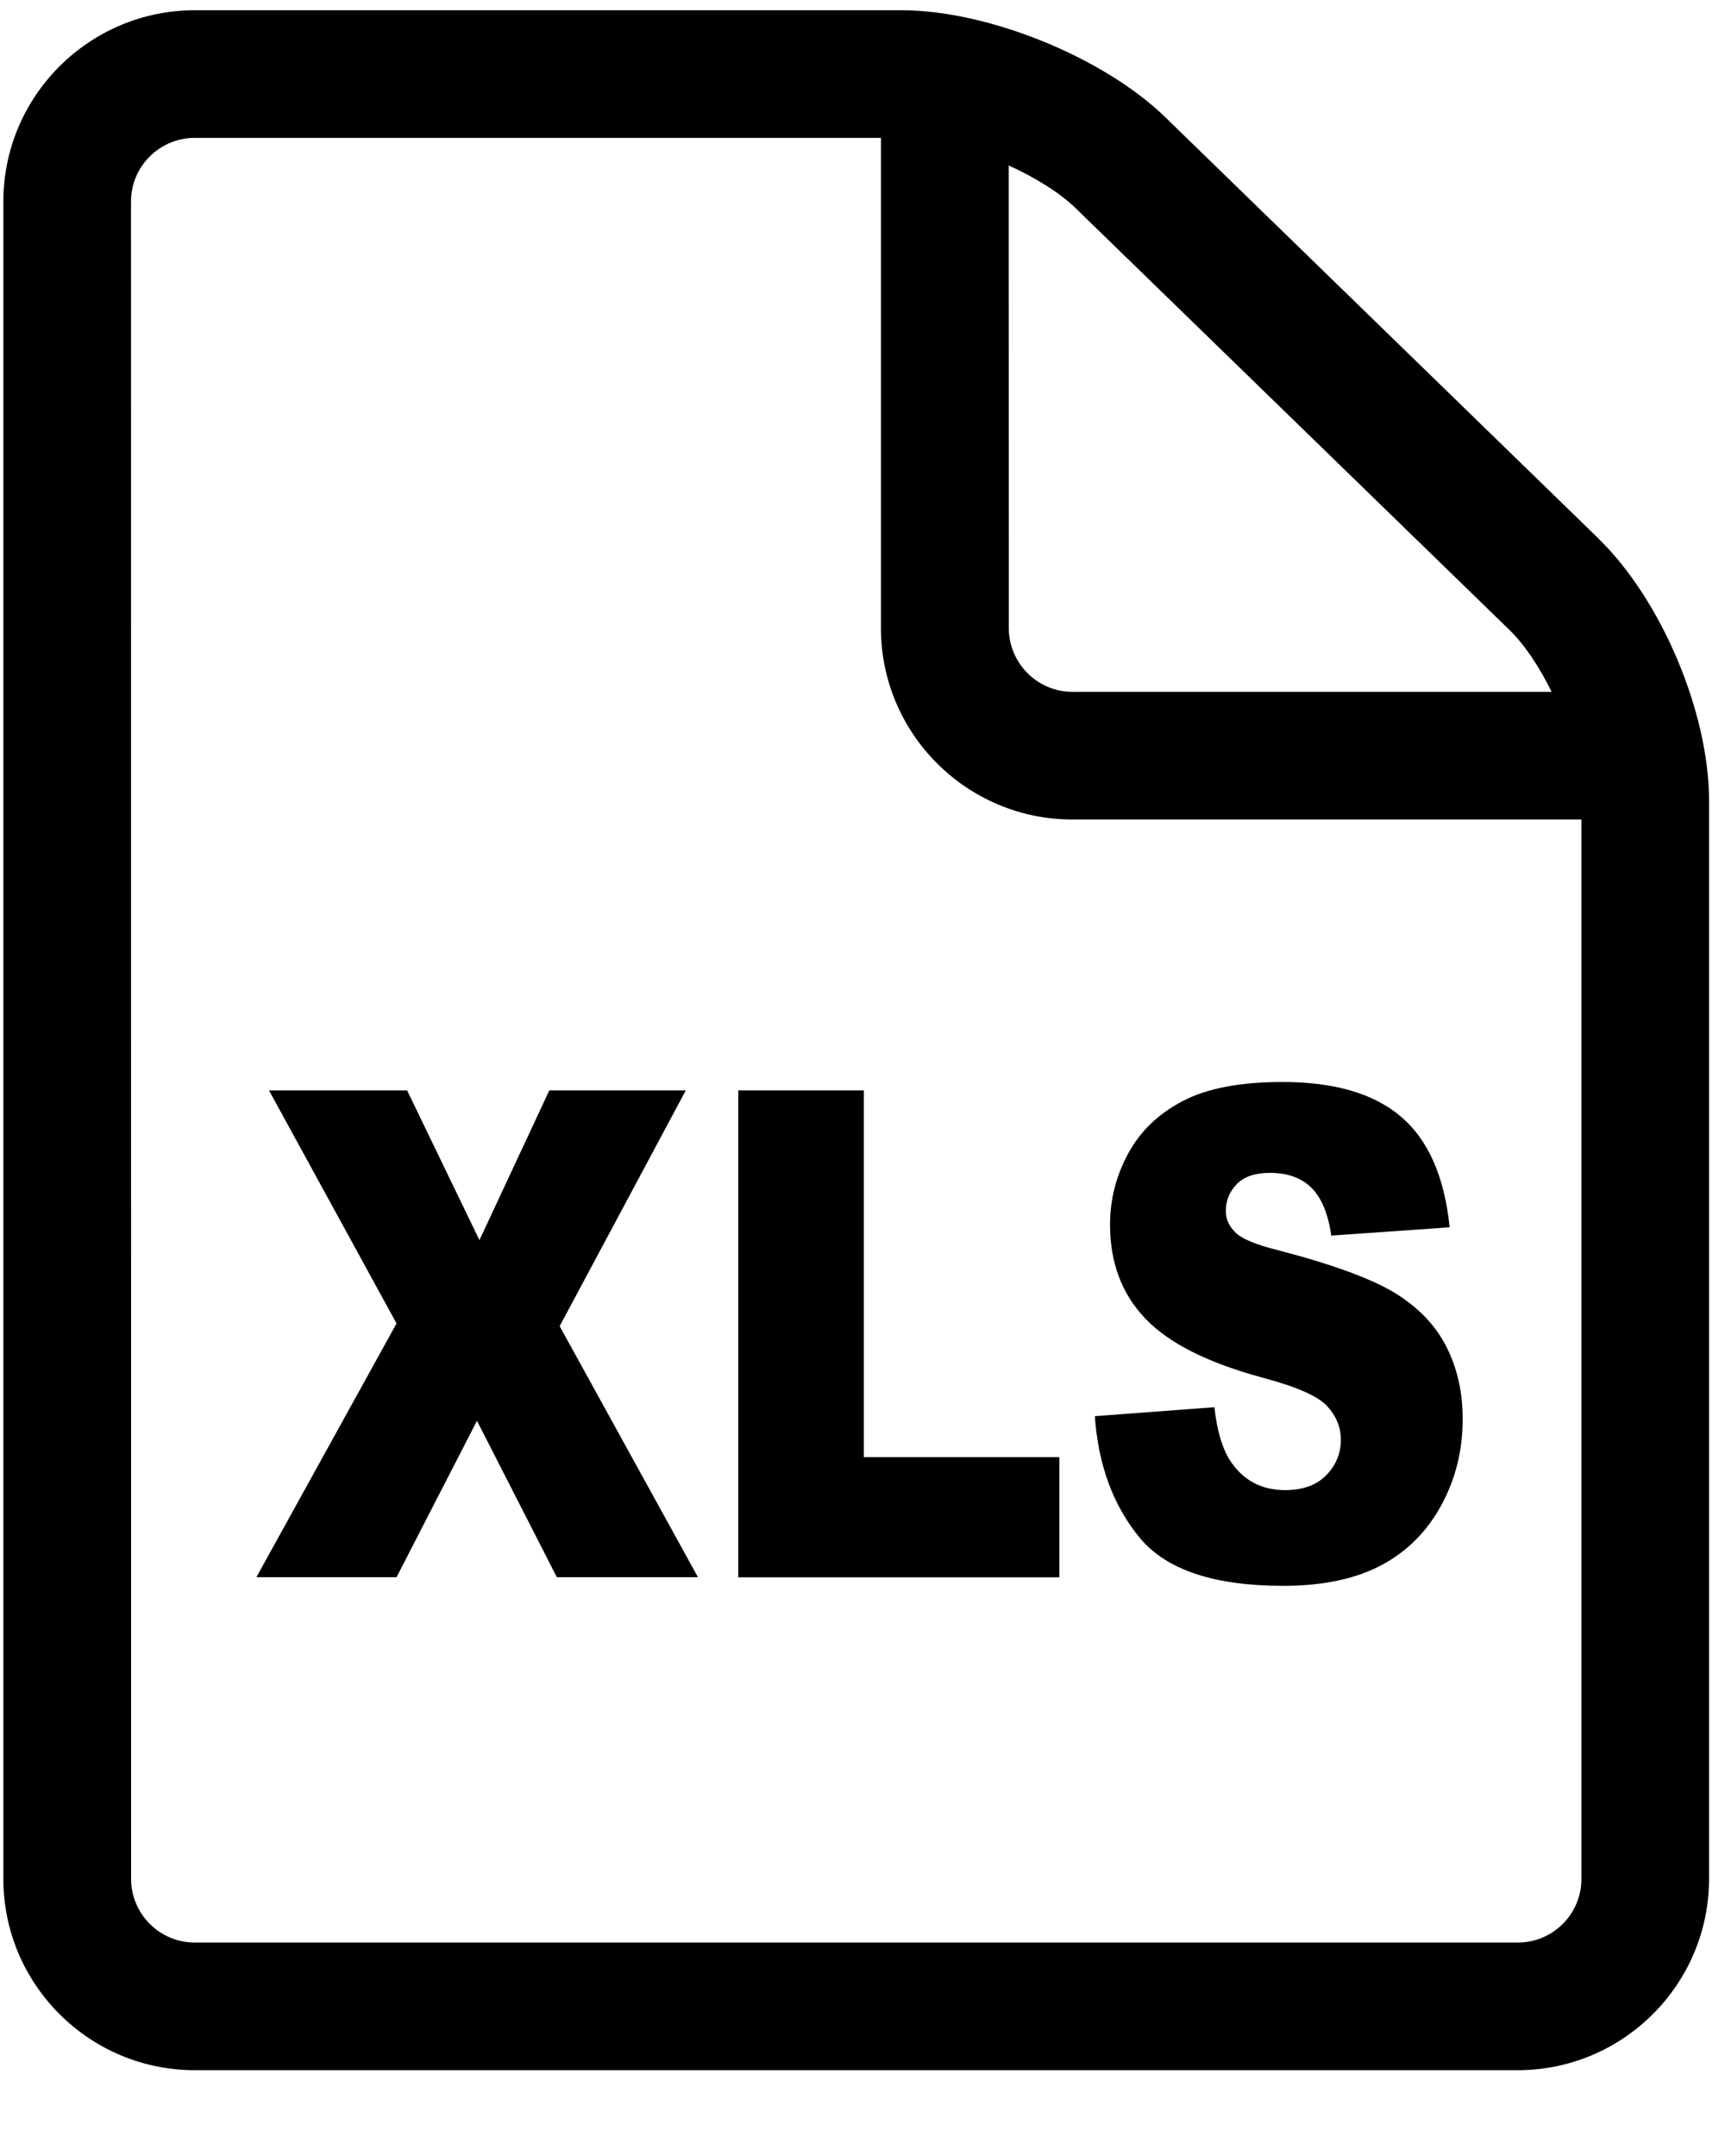 <?xml version="1.0" encoding="UTF-8"?>
<svg width="16px" height="20px" viewBox="0 0 16 20" version="1.1" xmlns="http://www.w3.org/2000/svg" xmlns:xlink="http://www.w3.org/1999/xlink">
    <!-- Generator: sketchtool 55.2 (78181) - https://sketchapp.com -->
    <title>86471239-E454-4D0F-ACE1-1023A731BBDE</title>
    <desc>Created with sketchtool.</desc>
    <g id="All-Towers" stroke="none" stroke-width="1" fill="none" fill-rule="evenodd">
        <g id="All-Towers-events" transform="translate(-1192, -200)" fill="#000000">
            <g id="icons/xl" transform="translate(1181, 193)">
                <g id="Group">
                    <g id="Group-6">
                        <g id="Group-5" transform="translate(11, 7)">
                            <polygon id="Fill-1" points="2.495 10.115 3.776 10.115 4.447 11.504 5.095 10.115 6.361 10.115 5.191 12.302 6.474 14.631 5.165 14.631 4.424 13.18 3.678 14.631 2.378 14.631 3.678 12.277"></polygon>
                            <polygon id="Fill-2" points="6.848 10.115 8.012 10.115 8.012 13.517 9.826 13.517 9.826 14.632 6.848 14.632"></polygon>
                            <path d="M10.155,13.137 L11.264,13.054 C11.288,13.27 11.336,13.434 11.409,13.548 C11.529,13.732 11.7,13.823 11.921,13.823 C12.086,13.823 12.213,13.776 12.303,13.683 C12.393,13.589 12.437,13.481 12.437,13.357 C12.437,13.24 12.394,13.135 12.309,13.043 C12.224,12.951 12.026,12.864 11.715,12.781 C11.205,12.643 10.841,12.461 10.624,12.232 C10.405,12.004 10.296,11.713 10.296,11.36 C10.296,11.127 10.352,10.908 10.464,10.701 C10.576,10.494 10.744,10.332 10.97,10.214 C11.195,10.096 11.503,10.037 11.895,10.037 C12.377,10.037 12.743,10.144 12.995,10.359 C13.248,10.574 13.398,10.916 13.446,11.385 L12.348,11.462 C12.319,11.258 12.257,11.111 12.164,11.018 C12.071,10.926 11.942,10.88 11.778,10.88 C11.643,10.88 11.541,10.914 11.473,10.983 C11.405,11.052 11.37,11.136 11.37,11.235 C11.37,11.307 11.398,11.371 11.455,11.429 C11.51,11.488 11.64,11.544 11.845,11.595 C12.353,11.727 12.718,11.86 12.938,11.994 C13.157,12.129 13.317,12.296 13.417,12.495 C13.518,12.695 13.567,12.918 13.567,13.164 C13.567,13.454 13.501,13.721 13.367,13.966 C13.234,14.21 13.047,14.396 12.808,14.522 C12.568,14.648 12.266,14.711 11.902,14.711 C11.262,14.711 10.819,14.563 10.573,14.267 C10.327,13.97 10.187,13.594 10.155,13.137 L10.155,13.137 Z" id="Fill-3"></path>
                            <path d="M14.825,4.994 L10.808,1.087 C10.235,0.53 9.162,0.095 8.363,0.095 L1.807,0.095 C0.828,0.095 0.031,0.891 0.031,1.87 L0.031,17.429 C0.031,18.408 0.828,19.204 1.806,19.204 L14.077,19.204 C15.056,19.204 15.852,18.407 15.852,17.429 L15.852,7.427 C15.852,6.611 15.411,5.564 14.825,4.995 L14.825,4.994 Z M14,5.843 C14.143,5.982 14.279,6.188 14.392,6.418 L9.948,6.418 C9.622,6.418 9.357,6.152 9.357,5.826 L9.356,1.535 C9.605,1.648 9.832,1.789 9.982,1.936 L14,5.843 Z M14.078,18.02 L1.807,18.02 C1.481,18.02 1.216,17.755 1.216,17.429 L1.215,1.87 C1.215,1.544 1.48,1.279 1.806,1.279 L8.171,1.279 L8.171,5.827 C8.171,6.806 8.968,7.602 9.946,7.602 L14.668,7.602 L14.668,17.429 C14.669,17.755 14.404,18.02 14.078,18.02 L14.078,18.02 Z" id="Fill-4"></path>
                        </g>
                    </g>
                </g>
            </g>
        </g>
    </g>
</svg>